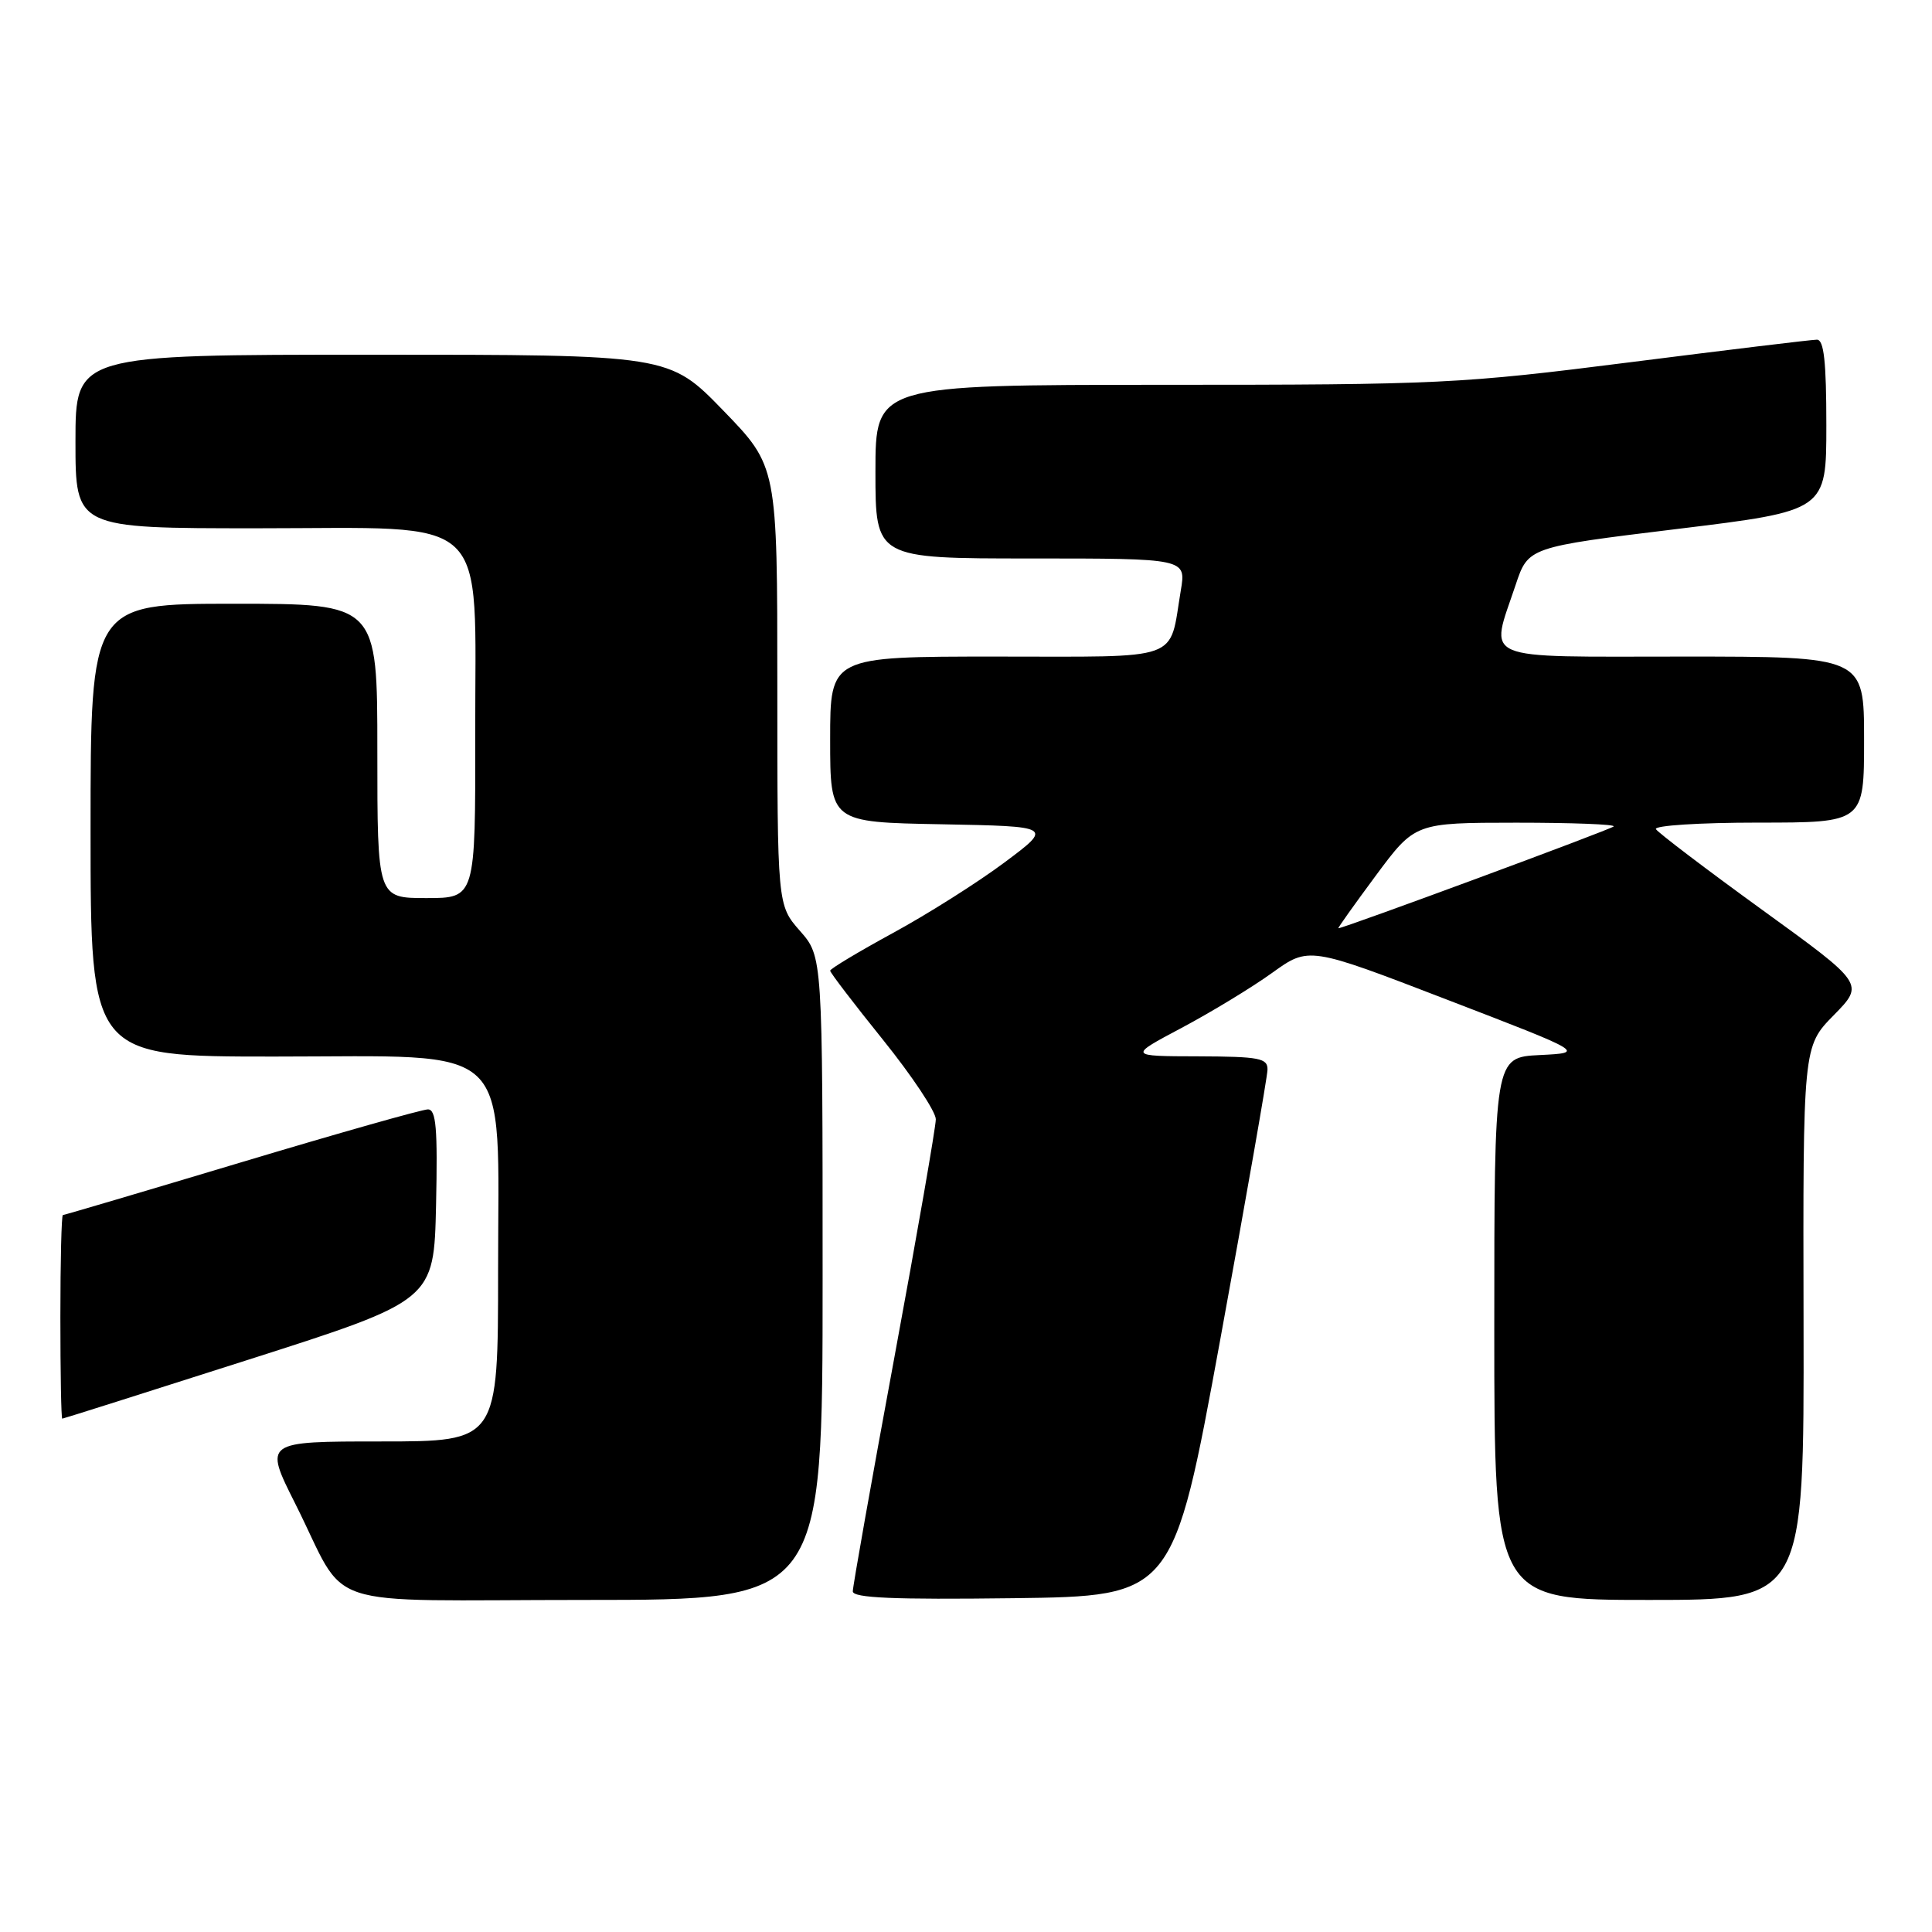 <?xml version="1.0" encoding="UTF-8" standalone="no"?>
<!DOCTYPE svg PUBLIC "-//W3C//DTD SVG 1.1//EN" "http://www.w3.org/Graphics/SVG/1.1/DTD/svg11.dtd" >
<svg xmlns="http://www.w3.org/2000/svg" xmlns:xlink="http://www.w3.org/1999/xlink" version="1.1" viewBox="0 0 256 256">
 <g >
 <path fill="currentColor"
d=" M 109.00 169.38 C 109.00 126.76 109.00 126.76 106.00 123.35 C 103.00 119.93 103.00 119.93 103.00 90.86 C 103.00 61.79 103.00 61.79 95.83 54.39 C 88.66 47.00 88.66 47.00 49.33 47.00 C 10.00 47.00 10.00 47.00 10.00 58.50 C 10.00 70.00 10.00 70.00 34.05 70.00 C 65.49 70.00 62.93 67.59 62.97 97.25 C 63.00 119.00 63.00 119.00 56.50 119.00 C 50.00 119.00 50.00 119.00 50.00 99.50 C 50.00 80.00 50.00 80.00 31.00 80.00 C 12.00 80.00 12.00 80.00 12.00 110.00 C 12.00 140.00 12.00 140.00 36.31 140.00 C 68.52 140.00 66.00 137.60 66.00 168.30 C 66.00 191.00 66.00 191.00 50.49 191.00 C 34.98 191.00 34.98 191.00 39.11 199.22 C 46.36 213.63 41.43 212.00 77.62 212.00 C 109.00 212.00 109.00 212.00 109.00 169.38 Z  M 161.69 177.50 C 165.11 158.80 167.93 142.71 167.95 141.75 C 167.99 140.21 166.90 140.00 158.75 139.97 C 149.50 139.95 149.50 139.95 156.59 136.19 C 160.48 134.12 165.87 130.85 168.55 128.92 C 173.43 125.41 173.43 125.41 191.74 132.46 C 210.05 139.50 210.05 139.50 204.03 139.80 C 198.00 140.10 198.00 140.10 198.00 176.05 C 198.00 212.00 198.00 212.00 218.52 212.00 C 239.05 212.00 239.05 212.00 238.98 175.34 C 238.90 138.67 238.90 138.67 242.98 134.52 C 247.05 130.37 247.05 130.37 233.50 120.56 C 226.05 115.16 219.72 110.35 219.42 109.87 C 219.12 109.39 225.21 109.00 232.94 109.00 C 247.00 109.00 247.00 109.00 247.00 98.00 C 247.00 87.00 247.00 87.00 223.00 87.00 C 195.61 87.00 197.40 87.77 200.83 77.50 C 202.50 72.50 202.50 72.50 222.25 70.09 C 242.00 67.68 242.00 67.68 242.00 56.34 C 242.00 47.93 241.68 45.00 240.75 45.01 C 240.06 45.01 228.93 46.36 216.00 48.00 C 193.55 50.85 190.79 50.99 154.25 50.99 C 116.00 51.00 116.00 51.00 116.00 62.50 C 116.00 74.00 116.00 74.00 136.59 74.00 C 157.18 74.00 157.18 74.00 156.46 78.25 C 154.87 87.75 156.96 87.00 132.02 87.00 C 110.00 87.00 110.00 87.00 110.00 97.97 C 110.00 108.95 110.00 108.95 124.75 109.22 C 139.50 109.50 139.50 109.50 133.10 114.28 C 129.58 116.91 122.94 121.11 118.35 123.61 C 113.76 126.11 110.00 128.37 110.00 128.62 C 110.00 128.88 113.15 133.00 117.00 137.78 C 120.85 142.56 124.00 147.30 124.00 148.31 C 124.00 149.32 121.53 163.54 118.50 179.91 C 115.47 196.28 113.00 210.21 113.00 210.86 C 113.00 211.74 118.42 211.97 134.23 211.77 C 155.46 211.50 155.46 211.50 161.69 177.50 Z  M 33.00 180.14 C 57.50 172.31 57.50 172.31 57.78 159.66 C 58.00 149.50 57.79 147.00 56.70 147.00 C 55.95 147.00 44.83 150.15 32.00 154.00 C 19.17 157.85 8.52 161.00 8.33 161.00 C 8.15 161.00 8.00 167.07 8.00 174.50 C 8.00 181.93 8.11 187.99 8.25 187.98 C 8.39 187.98 19.52 184.45 33.00 180.14 Z  M 182.31 116.01 C 187.50 109.02 187.50 109.02 200.92 109.01 C 208.30 109.01 214.10 109.23 213.82 109.51 C 213.40 109.93 178.05 123.00 177.34 123.00 C 177.22 123.00 179.46 119.86 182.31 116.01 Z "/>
</g>
</svg>